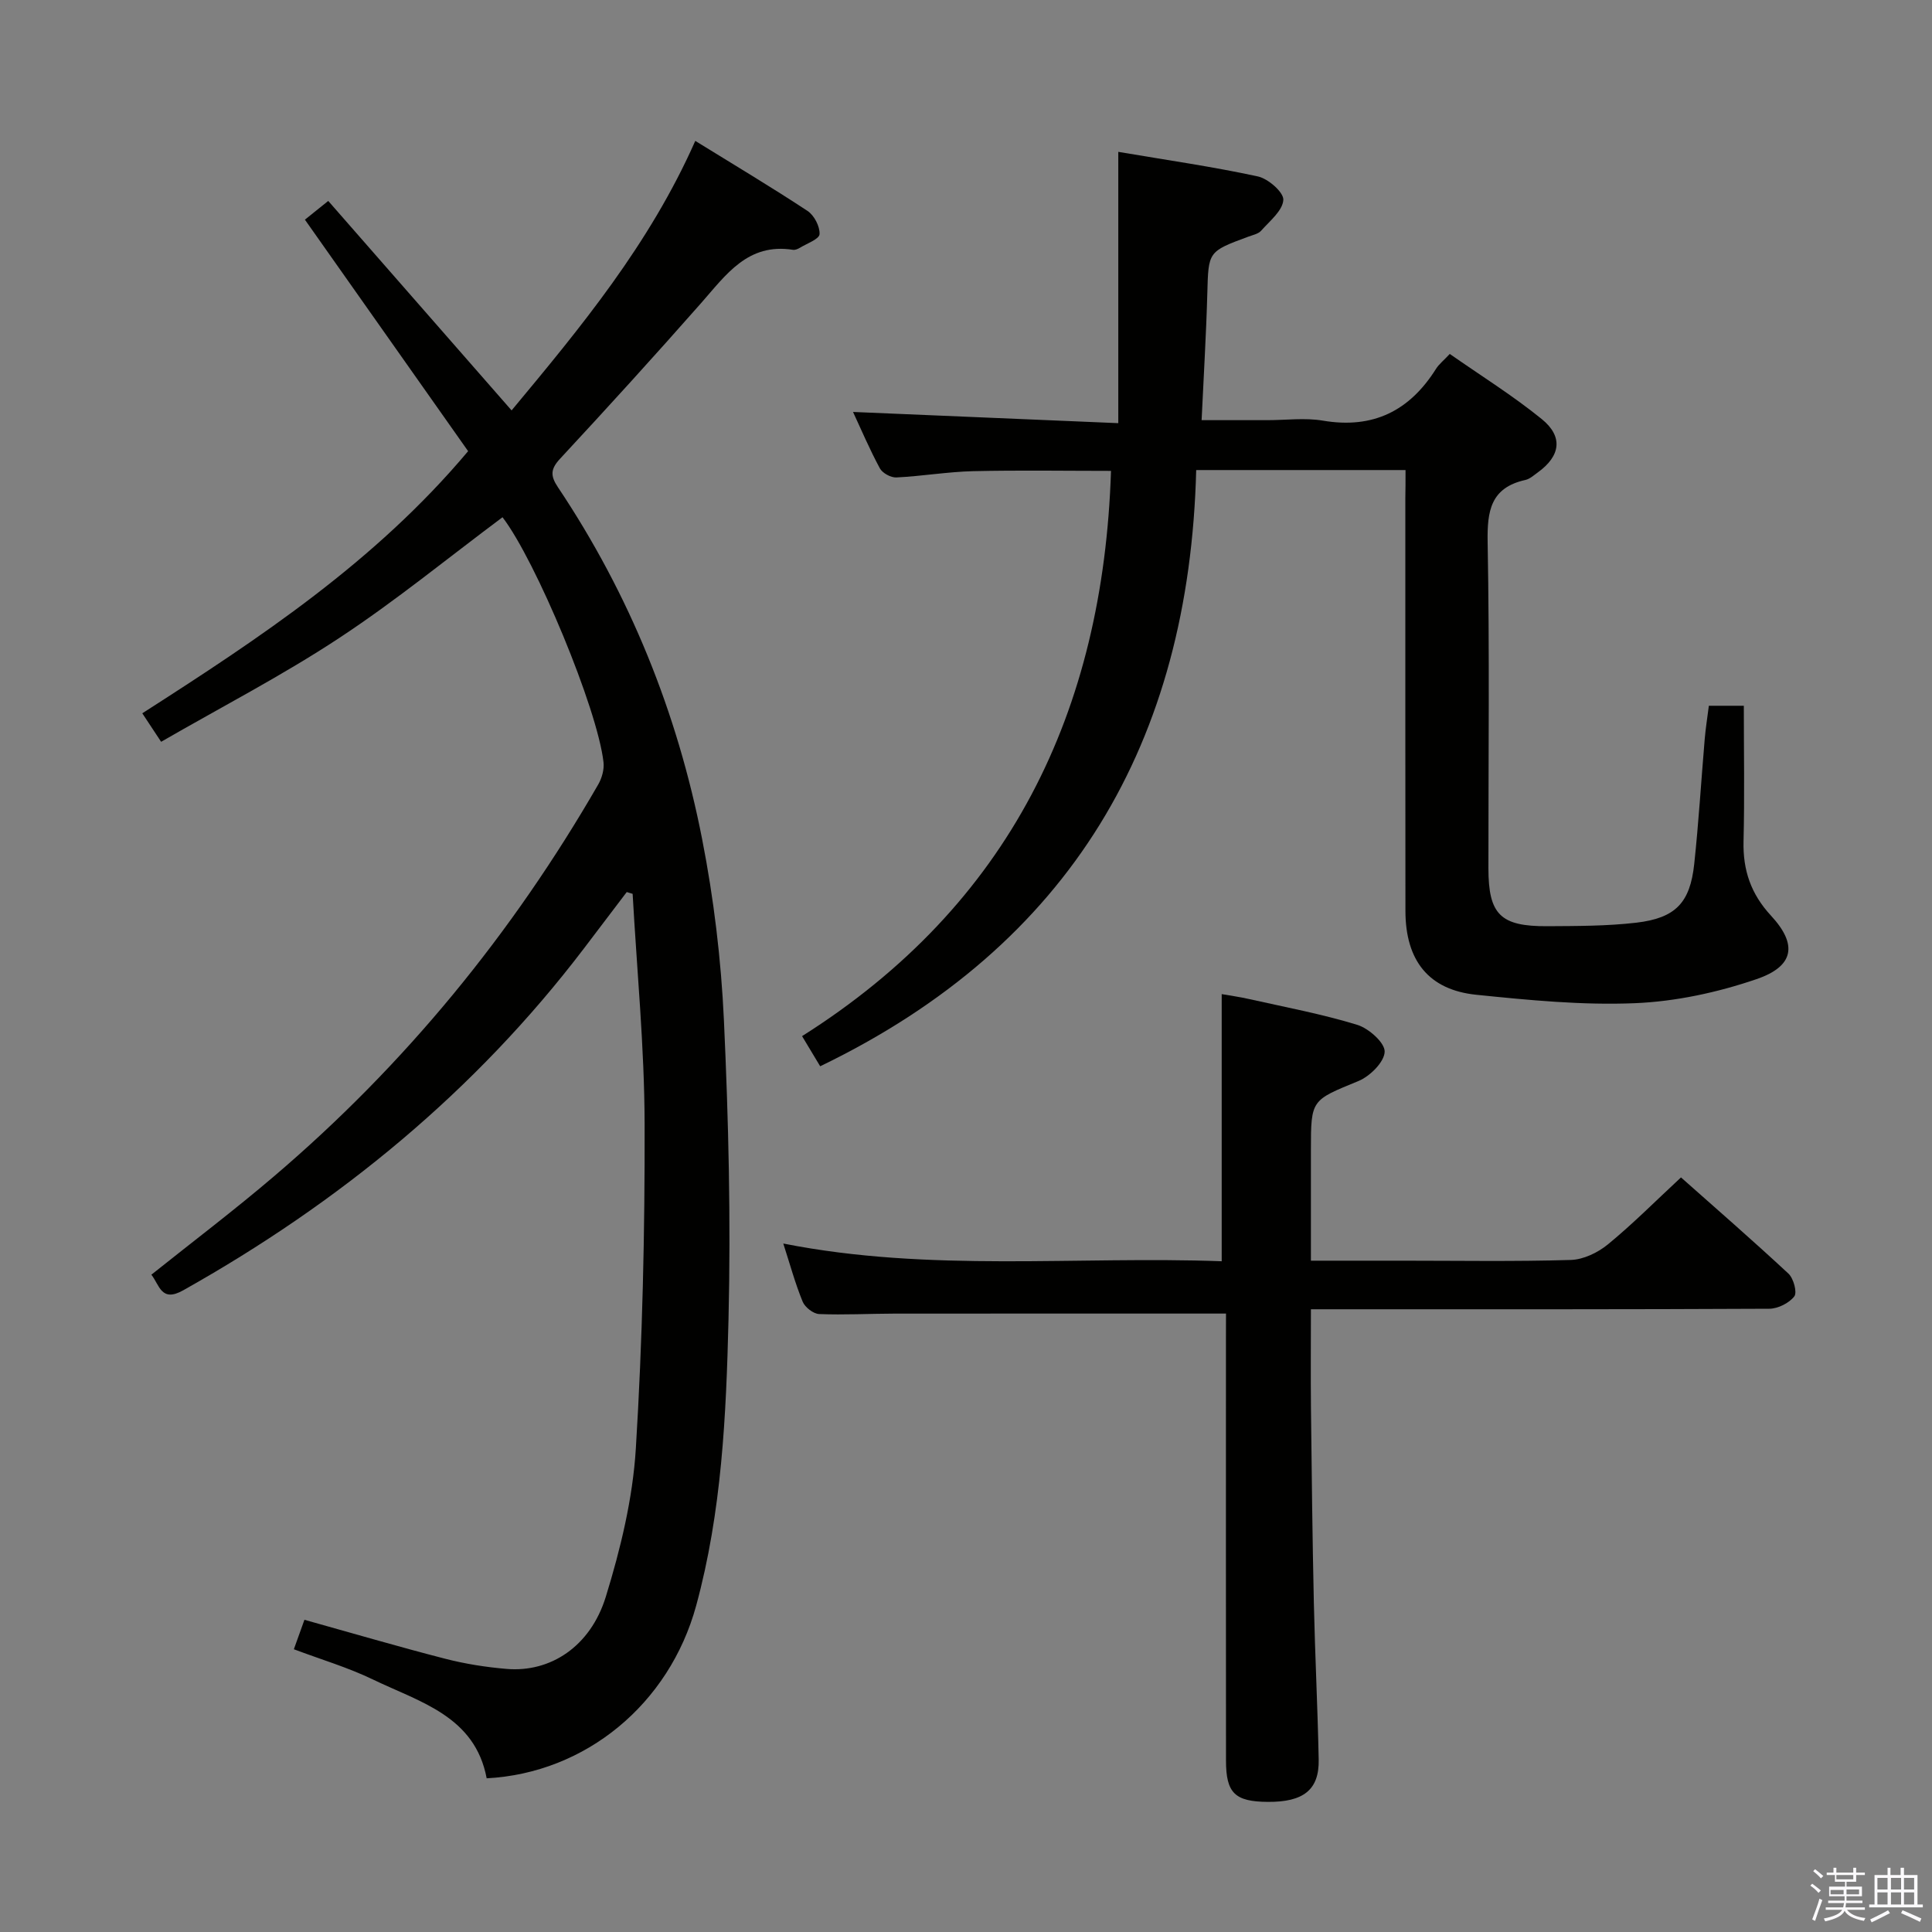 <svg enable-background="new 0 0 400 400" viewBox="0 0 400 400" xmlns="http://www.w3.org/2000/svg"><rect x="0" y="0" width="400" height="400" fill="#808080" stroke="none"/><path d="m374.8 390.4.4-.4c.7.5 1.3 1 1.8 1.4l-.5.5c-.5-.6-1.1-1.1-1.7-1.5zm1 7.3-.6-.3c.5-1.4 1.1-2.8 1.5-4.3.2.1.4.2.6.3-.5 1.3-1 2.8-1.5 4.3zm-.4-10.3.4-.4c.4.3 1 .8 1.7 1.4l-.5.5c-.4-.5-1-1-1.6-1.5zm2.5.3h1.7v-1h.6v1h3.5v-1h.6v1h1.8v.5h-1.8v1.4h-2v1h3.2v2h-3.2v.9h3.3v.5h-3.4c0 .3-.1.6-.1.9h4v.5h-3.7c.7.9 1.9 1.5 3.8 1.7-.1.2-.2.4-.3.6-2.1-.4-3.5-1.1-4-2.1-.4 1-1.8 1.7-4 2.2-.1-.2-.2-.4-.3-.6 2.1-.4 3.4-1 3.8-1.8h-3.4v-.5h3.6c.1-.3.1-.6.2-.9h-3.3v-.5h3.4c0-.3 0-.6 0-.9h-3.2v-2h3.3v-1h-2.1v-1.4h-1.7v-.5zm1.1 3.5v1h2.7c0-.3 0-.4 0-.4 0-.2 0-.2 0-.2 0-.1 0-.2 0-.3h-2.7zm1.2-3v.9h3.5v-.9zm4.7 3h-2.6v.6.4h2.6z" fill="#fbfafc"/><path d="m393.6 386.7h.6v1.5h2.8v6.1h1.1v.6h-11.1v-.6h1.1v-6.1h2.7v-1.5h.6v1.5h2.1v-1.5zm-2.7 8.8.4.6c-1.2.6-2.5 1.3-3.8 1.9-.1-.2-.2-.4-.3-.6 1.2-.6 2.5-1.2 3.7-1.9zm-2.2-6.7v2.4h2.1v-2.4zm0 3v2.5h2.1v-2.5zm2.8-3v2.4h2.1v-2.4zm0 3v2.5h2.1v-2.5zm6 6.1c-1.4-.7-2.7-1.3-3.9-1.8l.3-.6c1.5.6 2.7 1.2 3.9 1.7zm-1.2-9.1h-2.1v2.4h2.1zm-2.1 3v2.5h2.1v-2.5z" fill="#fbfafc"/><g fill="#010100"><path d="m129.76 184.69c-2.96 3.9-5.91 7.8-8.88 11.7-22.53 29.59-50.64 52.62-82.96 70.76-4.54 2.55-4.88-1.07-6.58-3.24 8.58-6.85 17.18-13.36 25.37-20.35 27.13-23.1 49.37-50.3 67.15-81.15.76-1.32 1.26-3.12 1.09-4.6-1.25-11.09-14.04-41.79-20.91-50.72-11.26 8.4-22.16 17.34-33.87 25.04-11.75 7.74-24.32 14.24-36.81 21.45-1.45-2.2-2.52-3.82-3.9-5.9 24.29-15.57 48.16-31.31 67.46-54.27-11.03-15.66-22.3-31.64-33.79-47.93 1.26-1.01 2.75-2.21 4.83-3.88 12.6 14.39 25.13 28.72 37.96 43.37 14.26-17.14 28.55-34.37 38.03-55.8 8.11 5.01 15.79 9.59 23.24 14.5 1.38.91 2.58 3.23 2.49 4.81-.06 1.03-2.62 1.93-4.09 2.83-.41.25-.98.48-1.42.41-9.35-1.47-13.85 5.17-19.02 11.04-9.57 10.86-19.32 21.58-29.17 32.19-2 2.15-2.07 3.53-.47 5.92 14.88 22.24 24.73 46.66 29.85 72.82 2.42 12.34 3.94 24.98 4.52 37.54.95 20.61 1.45 41.29.95 61.91-.48 19.9-1.4 39.9-6.7 59.31-5.57 20.36-22.88 34.65-43.37 35.73-2.42-12.88-13.83-15.77-23.53-20.45-5.17-2.5-10.76-4.15-16.39-6.27.81-2.25 1.47-4.09 2.19-6.1 9.79 2.73 19.41 5.56 29.12 8.06 4.15 1.07 8.46 1.75 12.74 2.11 9.02.77 17.35-4.59 20.54-14.95 3.06-9.93 5.57-20.31 6.21-30.63 1.38-22.4 1.88-44.88 1.82-67.33-.04-15.86-1.6-31.71-2.48-47.56-.43-.13-.82-.25-1.22-.37z"/><path d="m291 97.32c-14.61 0-28.4 0-43.34 0-1.42 56.17-25.85 98.34-77.85 123.44-.99-1.65-2.23-3.71-3.75-6.24 42.94-27.13 62.36-67.13 63.96-117.03-9.34 0-18.95-.16-28.55.06-5.3.13-10.58 1.04-15.88 1.3-1.14.06-2.88-.89-3.42-1.88-2.12-3.93-3.88-8.06-5.56-11.68 18.09.77 36.19 1.53 54.92 2.32 0-19.01 0-37.08 0-56.17 10.14 1.72 19.59 3.07 28.9 5.09 2.14.46 5.37 3.3 5.27 4.86-.14 2.23-2.81 4.36-4.59 6.37-.6.68-1.76.9-2.69 1.25-8.34 3.08-8.22 3.08-8.46 11.77-.23 8.47-.75 16.93-1.18 26.21h13.64c3.83 0 7.75-.53 11.48.1 10.39 1.76 17.95-2.03 23.42-10.74.6-.95 1.54-1.68 2.84-3.07 6.42 4.49 13.04 8.61 19.05 13.49 4.5 3.66 3.86 7.67-.85 11.06-.81.58-1.63 1.34-2.55 1.54-7.19 1.6-7.93 6.4-7.81 12.91.41 22.49.15 44.99.16 67.48.01 9.57 2.47 12.06 12.21 12 6.15-.04 12.34-.02 18.43-.73 8.12-.96 11.11-4.13 11.97-12.14.92-8.59 1.44-17.23 2.17-25.84.19-2.28.56-4.54.86-6.93h7.24c0 9.49.17 18.79-.06 28.07-.14 5.99 1.53 10.89 5.68 15.38 5.54 5.98 4.83 10.49-3.02 13.16-8.05 2.75-16.7 4.62-25.17 4.97-10.89.45-21.9-.63-32.79-1.74-9.87-1-14.68-7.06-14.7-17.33-.04-28.49-.01-56.99-.02-85.48.04-1.76.04-3.56.04-5.83z"/><path d="m253.83 271.96c-23.49 0-46.11-.01-68.74.01-5.16.01-10.33.3-15.49.09-1.21-.05-2.94-1.4-3.42-2.57-1.56-3.8-2.64-7.8-4.01-12.03 30.35 6.01 60.77 2.56 90.77 3.67 0-18.65 0-36.7 0-55.31 1.46.26 3.65.56 5.8 1.05 7.45 1.67 14.98 3.08 22.26 5.31 2.38.73 5.74 3.71 5.68 5.57-.07 2.13-3.05 5.09-5.44 6.07-9.74 4.01-9.83 3.78-9.83 14.23v22.96h18.82c11.66 0 23.33.2 34.99-.15 2.62-.08 5.61-1.52 7.7-3.24 5.13-4.21 9.83-8.95 15.11-13.85 7.01 6.22 14.75 12.95 22.25 19.92 1.06.99 1.84 3.89 1.21 4.71-1.07 1.39-3.38 2.55-5.17 2.56-29.32.15-58.65.11-87.98.11-1.99 0-3.98 0-6.93 0 0 6.94-.06 13.67.01 20.41.15 13.48.3 26.96.6 40.43.24 10.81.79 21.61 1 32.41.12 6.24-3.15 8.8-10.56 8.74-6.77-.05-8.63-1.81-8.63-8.54-.03-29.16-.01-58.32-.01-87.48.01-1.9.01-3.82.01-5.08z"/></g></svg>